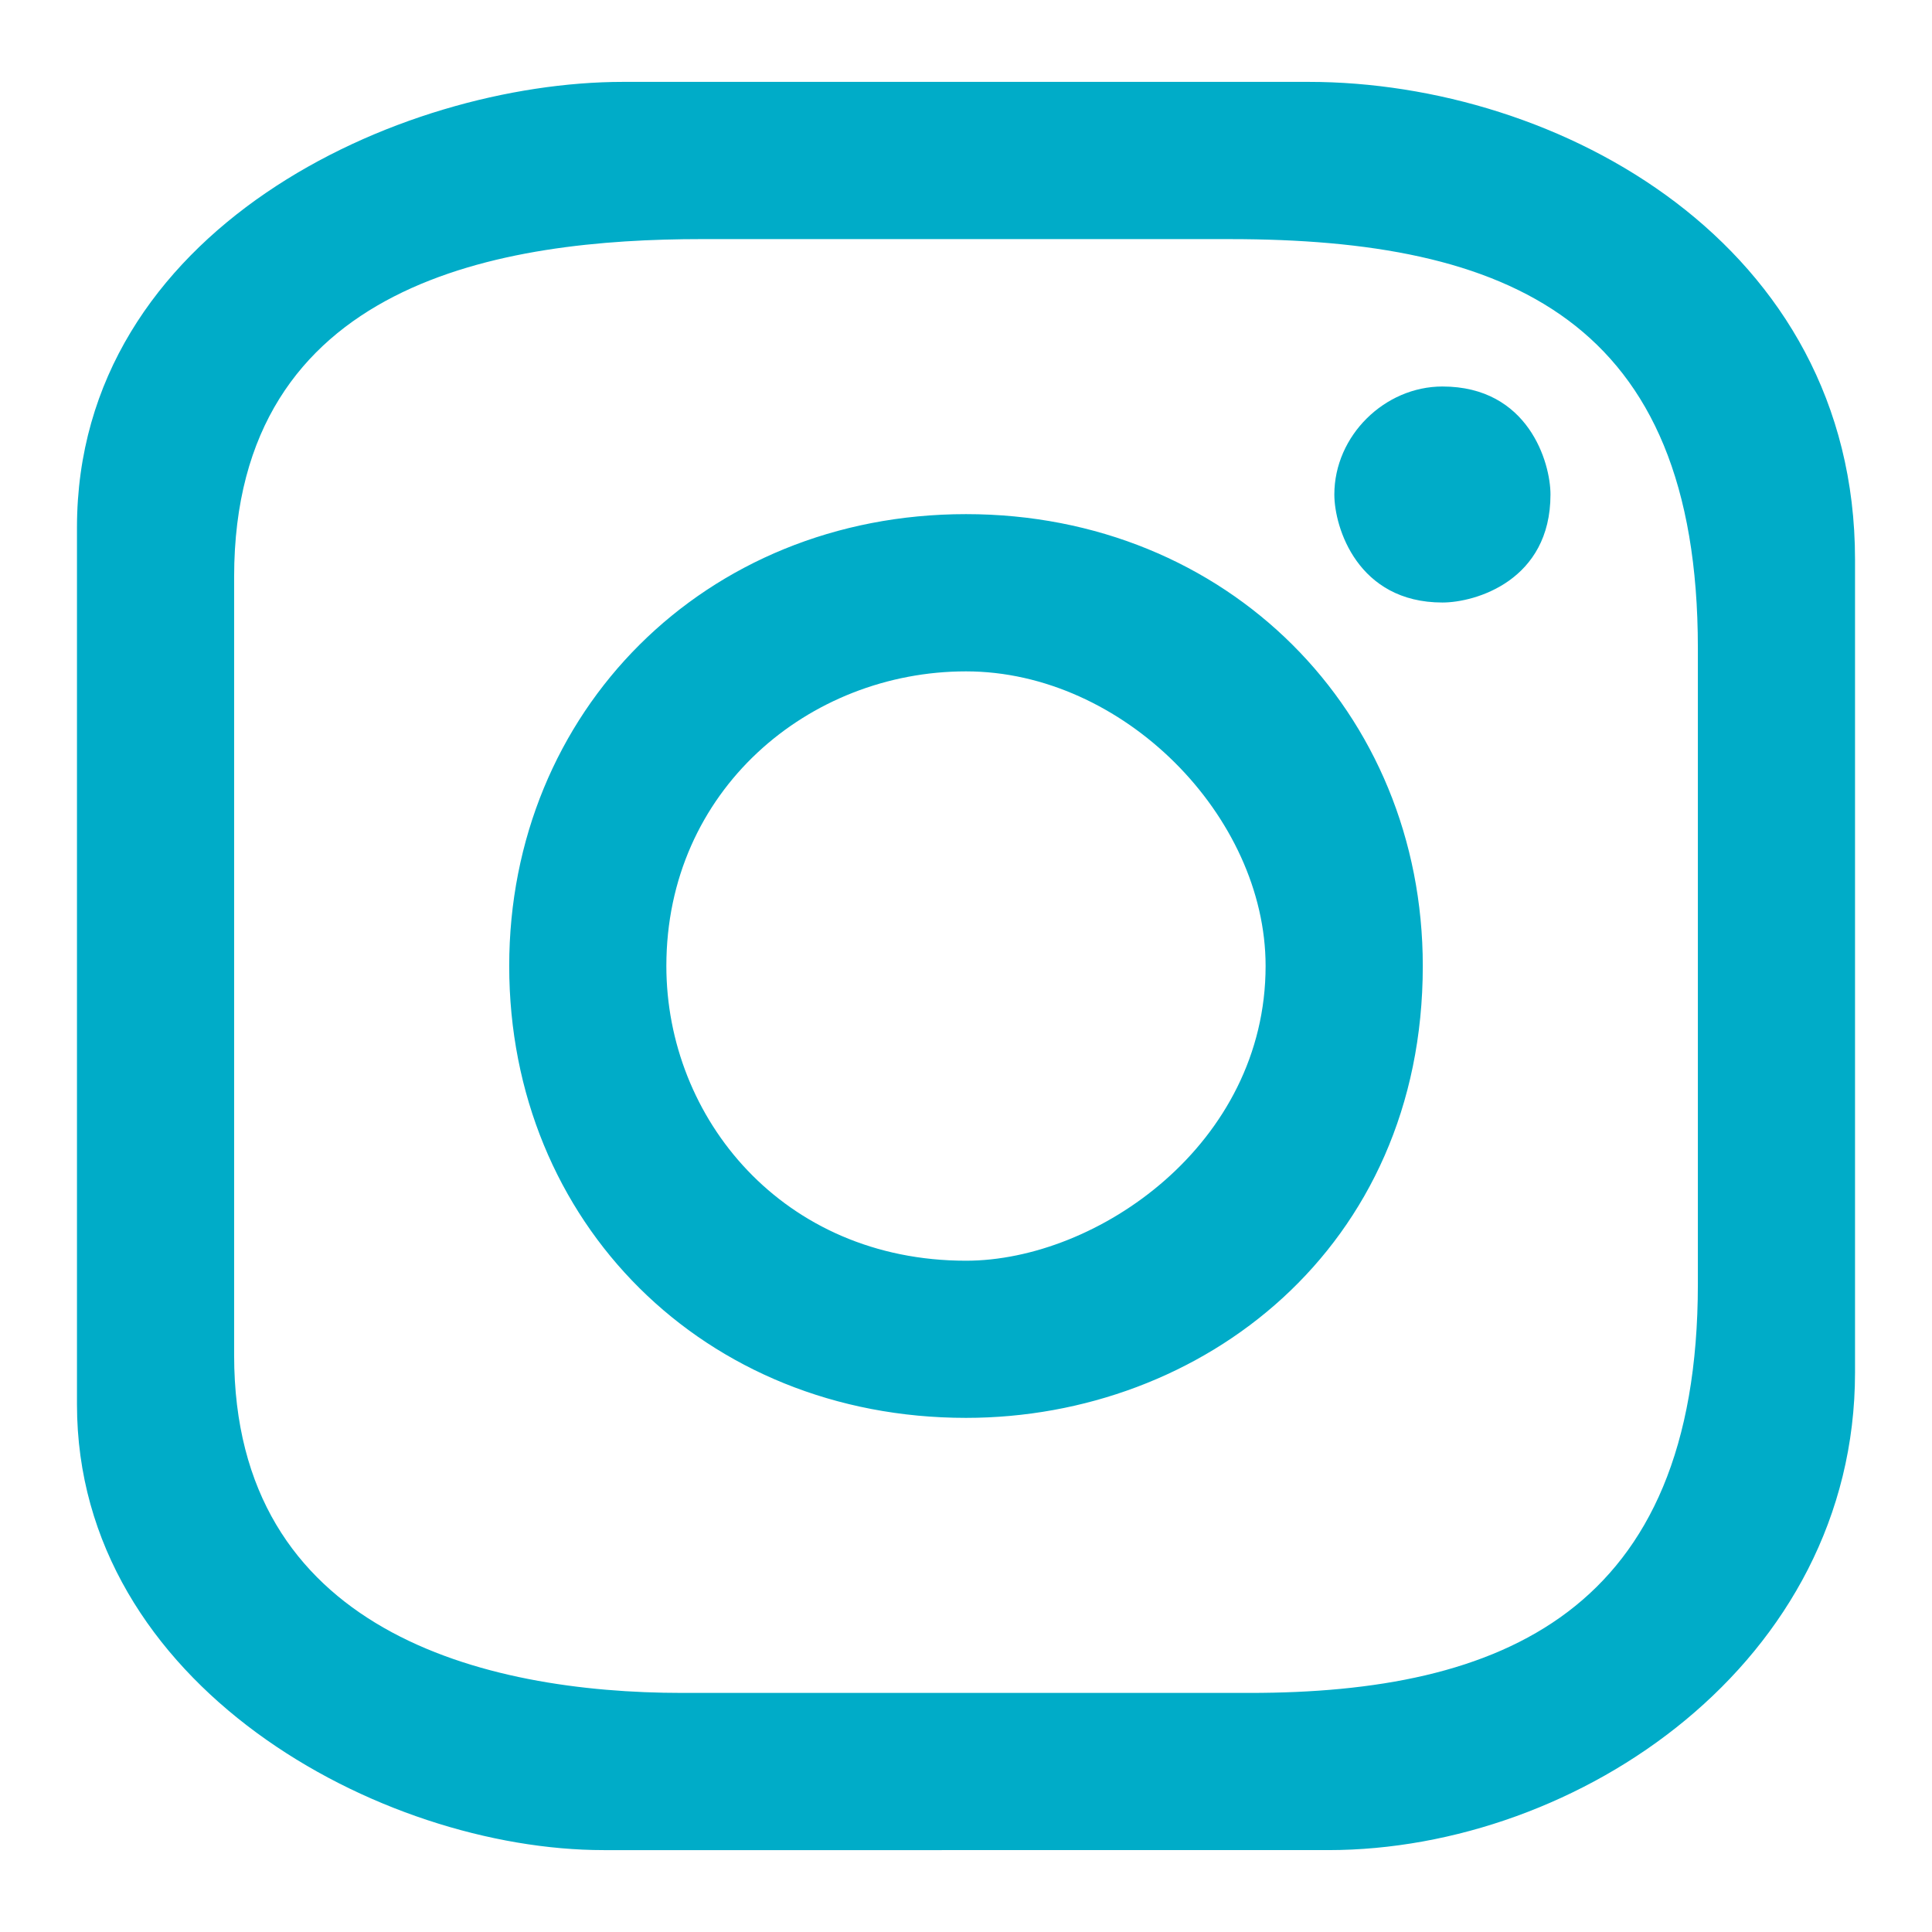 <?xml version="1.0" encoding="utf-8"?>
<!-- Generator: Adobe Illustrator 16.0.0, SVG Export Plug-In . SVG Version: 6.00 Build 0)  -->
<!DOCTYPE svg PUBLIC "-//W3C//DTD SVG 1.1//EN" "http://www.w3.org/Graphics/SVG/1.1/DTD/svg11.dtd">
<svg version="1.1" id="Layer_1" xmlns="http://www.w3.org/2000/svg" xmlns:xlink="http://www.w3.org/1999/xlink" x="0px" y="0px"
	 width="150px" height="150px" viewBox="0 0 150 150" enable-background="new 0 0 150 150" xml:space="preserve">
<path fill="#00ACC8" d="M54.502,18.564c-15.349,0-36.324,3.146-36.324,26.214v60.45c0,21.446,19.353,26.21,34.798,26.21h44.047
	c19.45,0,34.799-6.193,34.799-31.744V50.313c0-25.551-14.775-31.748-36.322-31.748H54.502z M48.399,6.357h53.199
	c19.45,0,42.426,12.589,42.426,37.091v63.11c0,22.498-21.449,37.084-40.901,37.084H46.874c-17.354,0-40.898-12.773-40.898-34.608
	V40.962C5.976,17.801,30.955,6.357,48.399,6.357z M111.989,30.008c6.675,0,8.39,5.906,8.39,8.386c0,6.673-5.813,8.385-8.39,8.385
	c-6.576,0-8.391-5.816-8.391-8.385C103.599,33.82,107.512,30.008,111.989,30.008z M75,52.125c-12.204,0-23.264,9.246-23.264,22.873
	c0,11.826,9.059,22.884,23.264,22.884c10.201,0,23.261-9.059,23.261-22.884C98.261,63.37,87.202,52.125,75,52.125z M75,39.917
	c20.308,0,35.465,15.354,35.465,35.081c0,21.933-17.162,35.085-35.465,35.085c-20.31,0-35.465-15.159-35.465-35.085
	C39.535,55.271,54.69,39.917,75,39.917z"/>
</svg>
